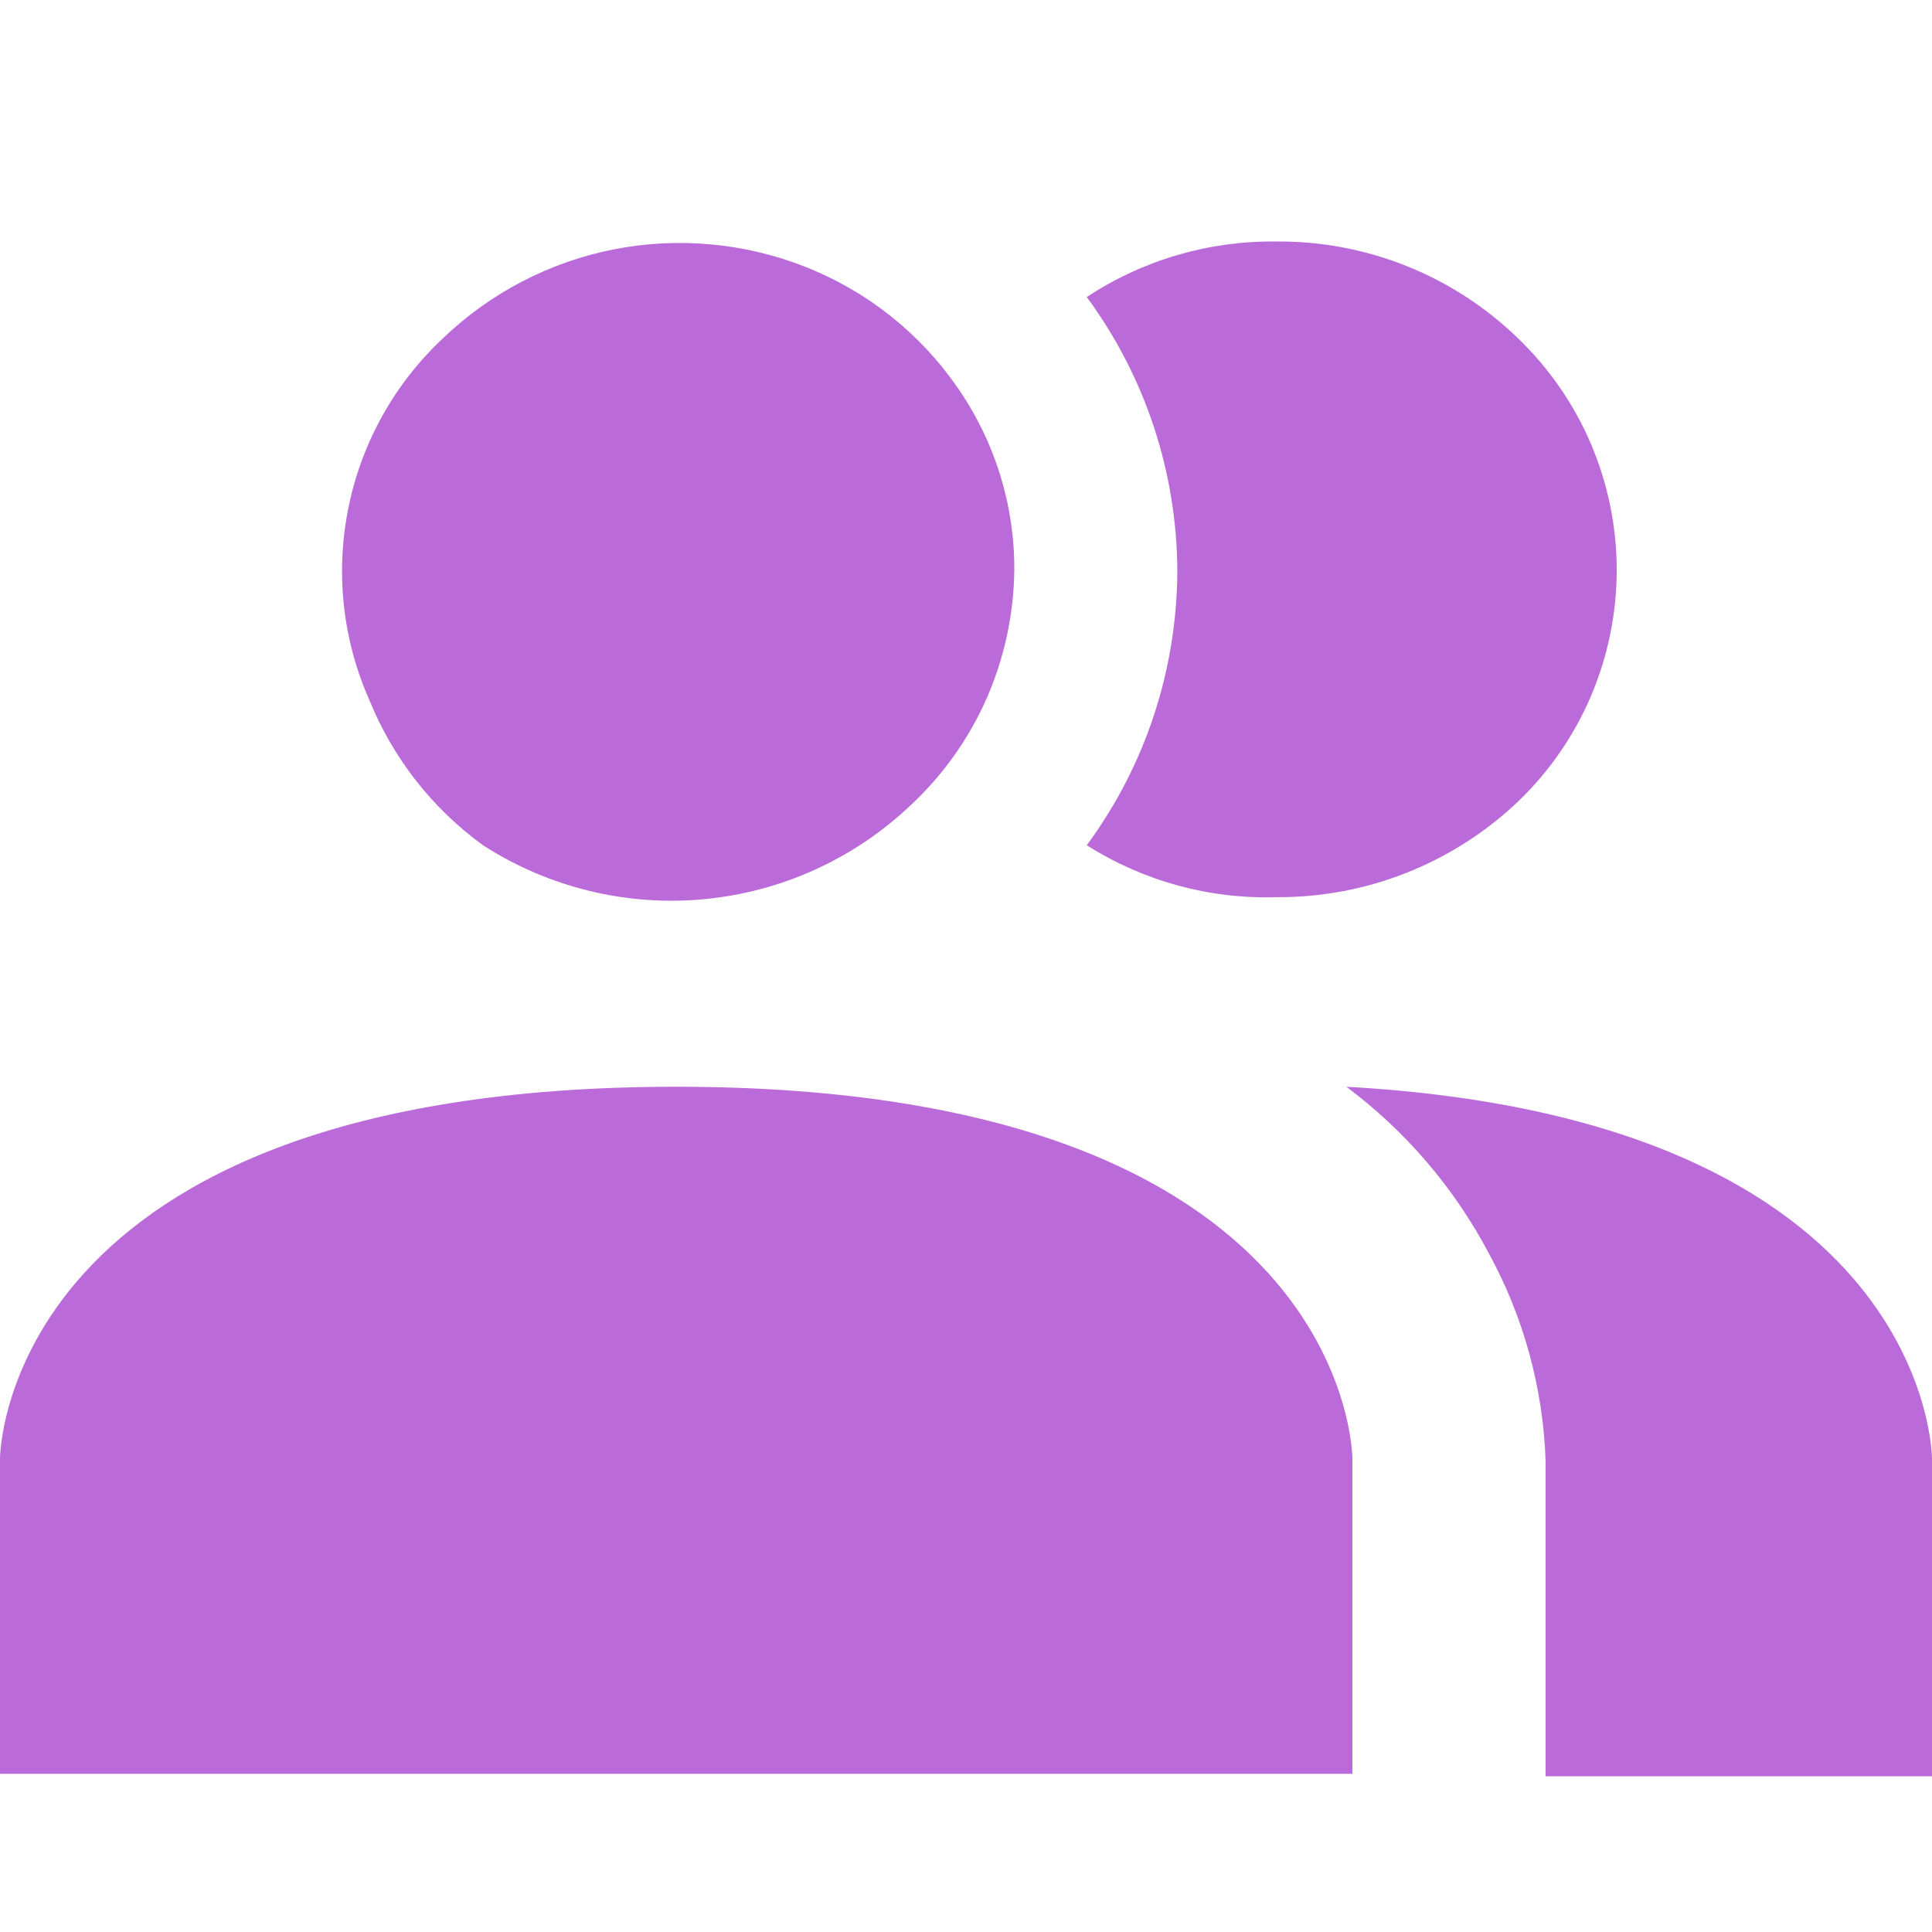 <svg width="16" height="16" viewBox="0 0 16 16" fill="none" xmlns="http://www.w3.org/2000/svg">
<path d="M10.57 7.43C11.314 7.435 12.03 7.152 12.57 6.64C12.829 6.392 13.035 6.094 13.176 5.764C13.316 5.434 13.389 5.079 13.389 4.72C13.389 4.362 13.316 4.007 13.176 3.677C13.035 3.347 12.829 3.049 12.57 2.8C12.034 2.281 11.316 1.994 10.57 2C10.012 1.993 9.465 2.153 9 2.46C9.483 3.115 9.745 3.907 9.75 4.72C9.749 5.541 9.487 6.34 9 7C9.469 7.297 10.015 7.447 10.57 7.43Z" fill="#BB6BD9"/>
<path d="M4 7C4.542 7.349 5.185 7.507 5.827 7.447C6.469 7.387 7.072 7.114 7.54 6.67C7.808 6.421 8.023 6.119 8.171 5.784C8.318 5.448 8.396 5.087 8.4 4.72C8.403 4.181 8.238 3.653 7.93 3.21C7.619 2.759 7.18 2.411 6.67 2.21C6.166 2.011 5.615 1.961 5.083 2.065C4.552 2.17 4.061 2.425 3.67 2.8C3.269 3.175 2.995 3.665 2.886 4.203C2.776 4.74 2.837 5.299 3.06 5.8C3.255 6.28 3.581 6.696 4 7Z" fill="#BB6BD9"/>
<path d="M5.6 9C0 9 0 12.08 0 12.08V14.69H11.2V12.08C11.2 12.08 11.2 9 5.6 9Z" fill="#BB6BD9"/>
<path d="M11.15 9C11.641 9.367 12.044 9.838 12.33 10.38C12.619 10.909 12.78 11.498 12.8 12.1V14.71H16V12.08C16 12.08 16 9.27 11.15 9Z" fill="#BB6BD9"/>
</svg>
